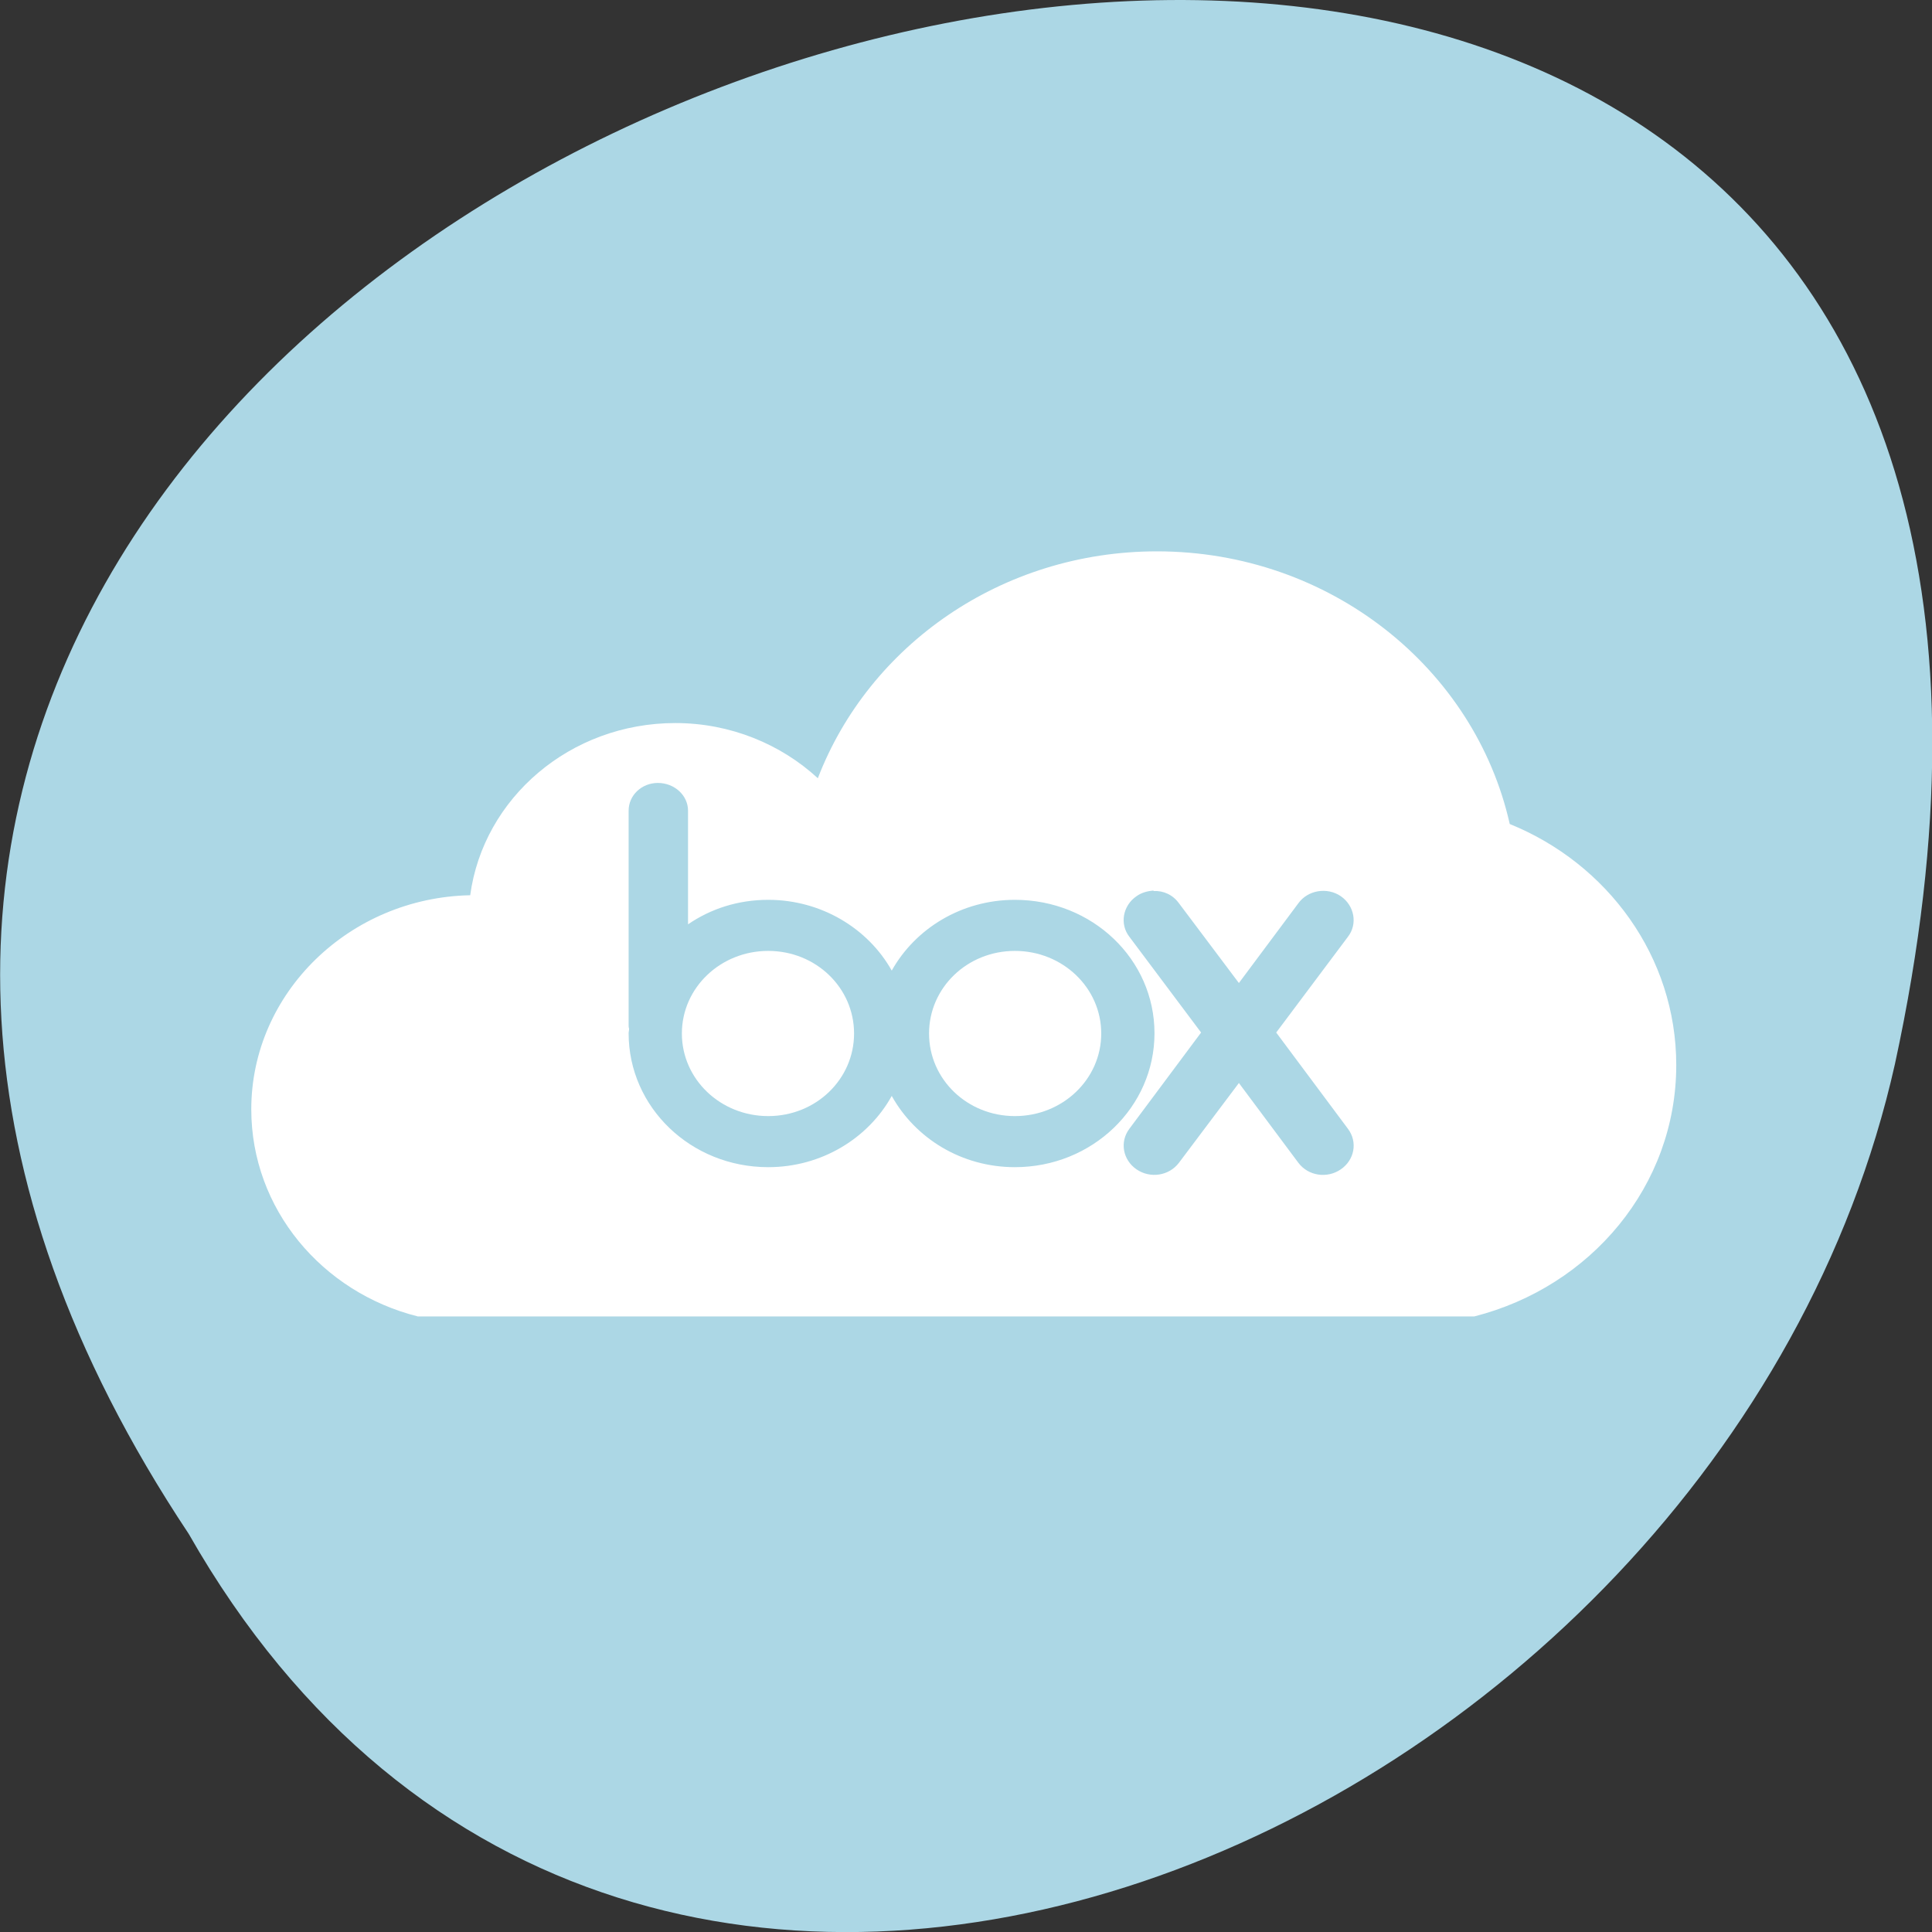 <svg xmlns="http://www.w3.org/2000/svg" viewBox="0 0 16 16"><rect x="0" y="0" width="16" height="16" fill="#333333" stroke="none"/><path d="m 1.563 12.703 c -8 -12.03 17.504 -19.438 14.13 -3.891 c -1.441 6.43 -10.465 10.328 -14.13 3.891" fill="#acd7e5"/><path d="m 9.582 4.566 c -1.289 0 -2.387 0.781 -2.809 1.879 c -0.305 -0.281 -0.723 -0.457 -1.18 -0.457 c -0.871 0 -1.59 0.621 -1.699 1.426 c -1 0.02 -1.813 0.809 -1.813 1.773 c 0 0.824 0.586 1.516 1.379 1.715 h 8.75 c 0.965 -0.246 1.672 -1.082 1.672 -2.082 c 0 -0.898 -0.57 -1.668 -1.379 -1.996 c -0.289 -1.289 -1.488 -2.258 -2.922 -2.258 m -4.133 1.918 c 0.137 0 0.25 0.102 0.25 0.23 v 0.941 c 0.188 -0.129 0.414 -0.203 0.664 -0.203 c 0.441 0 0.828 0.238 1.023 0.586 c 0.195 -0.348 0.578 -0.586 1.02 -0.586 c 0.641 0 1.156 0.492 1.156 1.105 c 0 0.613 -0.516 1.109 -1.156 1.109 c -0.441 0 -0.824 -0.238 -1.02 -0.59 c -0.195 0.352 -0.582 0.59 -1.023 0.59 c -0.641 0 -1.156 -0.496 -1.156 -1.109 c 0 -0.012 0.004 -0.023 0.004 -0.039 c -0.004 -0.008 -0.004 -0.02 -0.004 -0.031 v -1.773 c 0 -0.129 0.109 -0.23 0.242 -0.23 m 4.105 0.895 c 0.082 -0.004 0.16 0.031 0.211 0.102 l 0.496 0.66 l 0.492 -0.66 c 0.078 -0.109 0.238 -0.137 0.352 -0.059 c 0.113 0.078 0.141 0.23 0.059 0.336 l -0.594 0.793 l 0.594 0.797 c 0.082 0.109 0.055 0.258 -0.059 0.336 c -0.113 0.078 -0.27 0.055 -0.352 -0.055 l -0.492 -0.66 l -0.496 0.66 c -0.082 0.109 -0.238 0.133 -0.352 0.055 c -0.113 -0.078 -0.141 -0.227 -0.059 -0.336 l 0.594 -0.797 l -0.594 -0.793 c -0.082 -0.105 -0.055 -0.258 0.059 -0.336 c 0.043 -0.031 0.094 -0.043 0.141 -0.047 m -3.191 0.5 c -0.395 0 -0.715 0.305 -0.715 0.684 c 0 0.379 0.32 0.684 0.715 0.684 c 0.395 0 0.711 -0.305 0.711 -0.684 c 0 -0.379 -0.316 -0.684 -0.711 -0.684 m 2.043 0 c -0.395 0 -0.711 0.305 -0.711 0.684 c 0 0.379 0.316 0.684 0.711 0.684 c 0.395 0 0.715 -0.305 0.715 -0.684 c 0 -0.379 -0.32 -0.684 -0.715 -0.684" fill="#fff"/></svg>